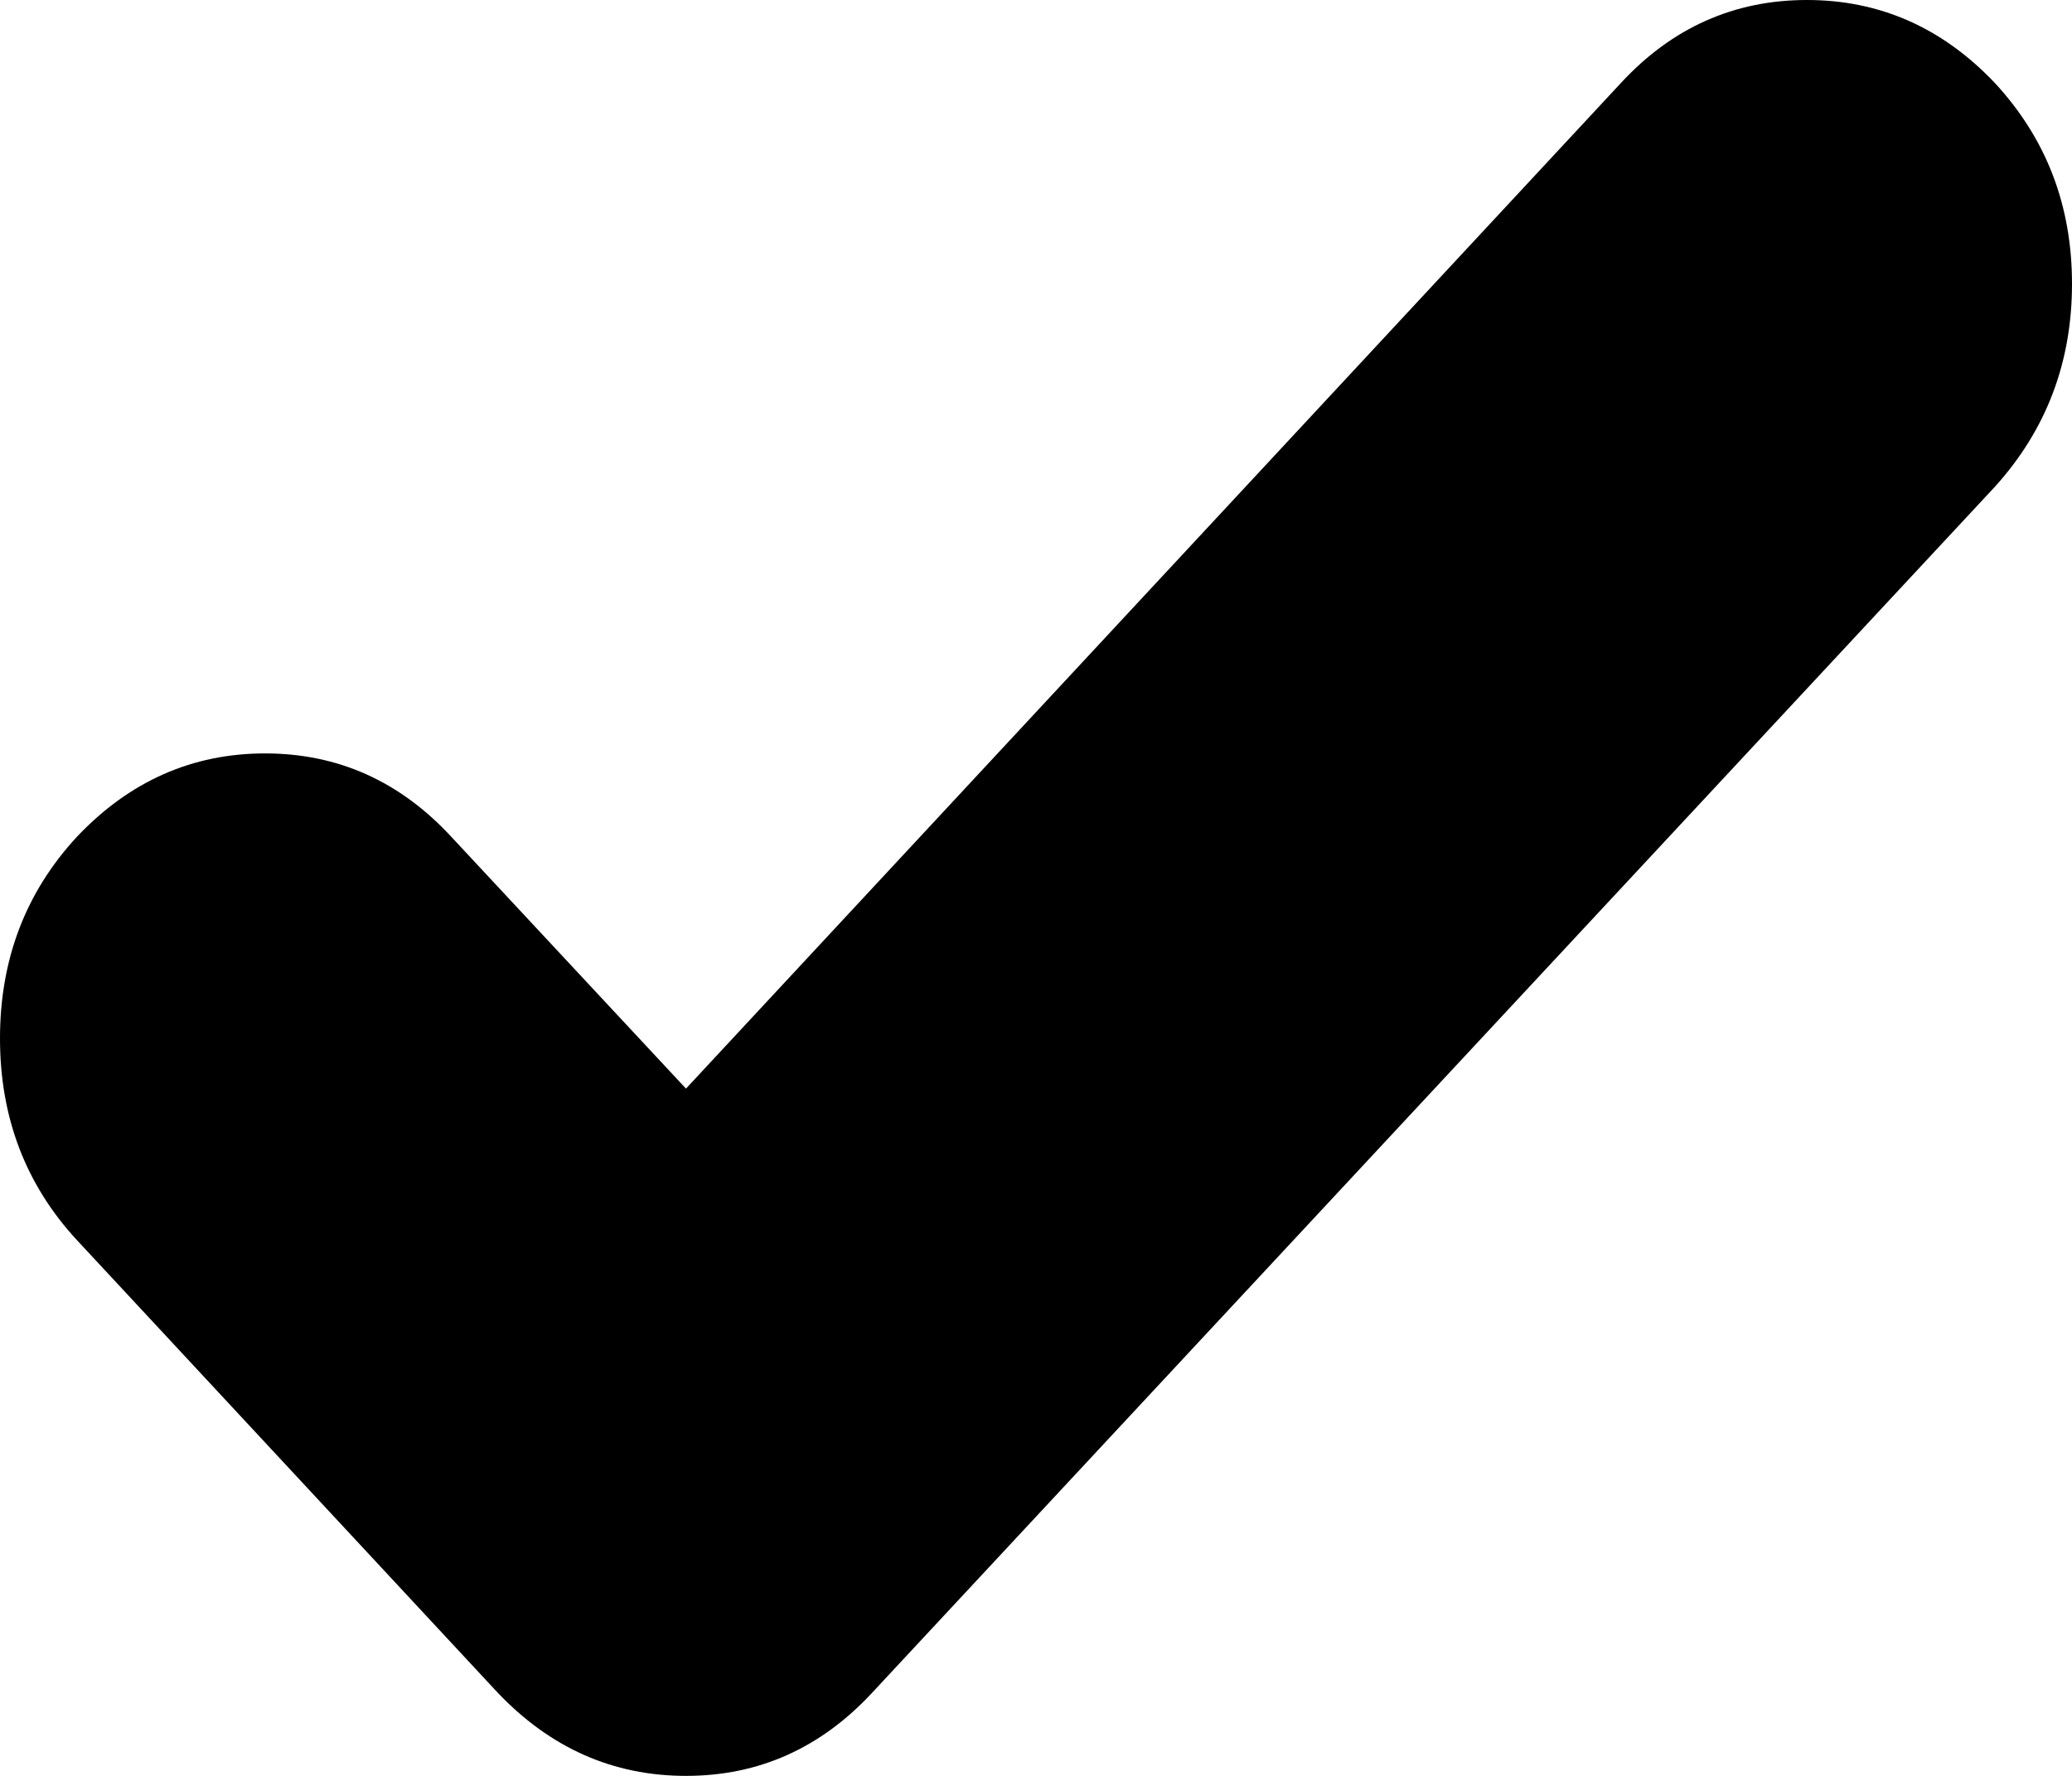 <svg width="14" height="12" viewBox="0 0 14 12" fill="none" xmlns="http://www.w3.org/2000/svg">
<path fill-rule="evenodd" clip-rule="evenodd" d="M13.48 0.562C13.125 0.187 12.701 0 12.209 0C11.717 0 11.297 0.187 10.951 0.562L4.635 7.356L3.049 5.654C2.702 5.279 2.283 5.091 1.791 5.091C1.299 5.091 0.875 5.279 0.52 5.654C0.173 6.029 0 6.483 0 7.017C0 7.55 0.173 8.005 0.52 8.38L3.363 11.438C3.719 11.812 4.143 12 4.635 12C5.127 12 5.546 11.812 5.893 11.438L13.48 3.288C13.827 2.904 14 2.447 14 1.918C14 1.389 13.827 0.938 13.48 0.562Z" fill="black"/>
</svg>
